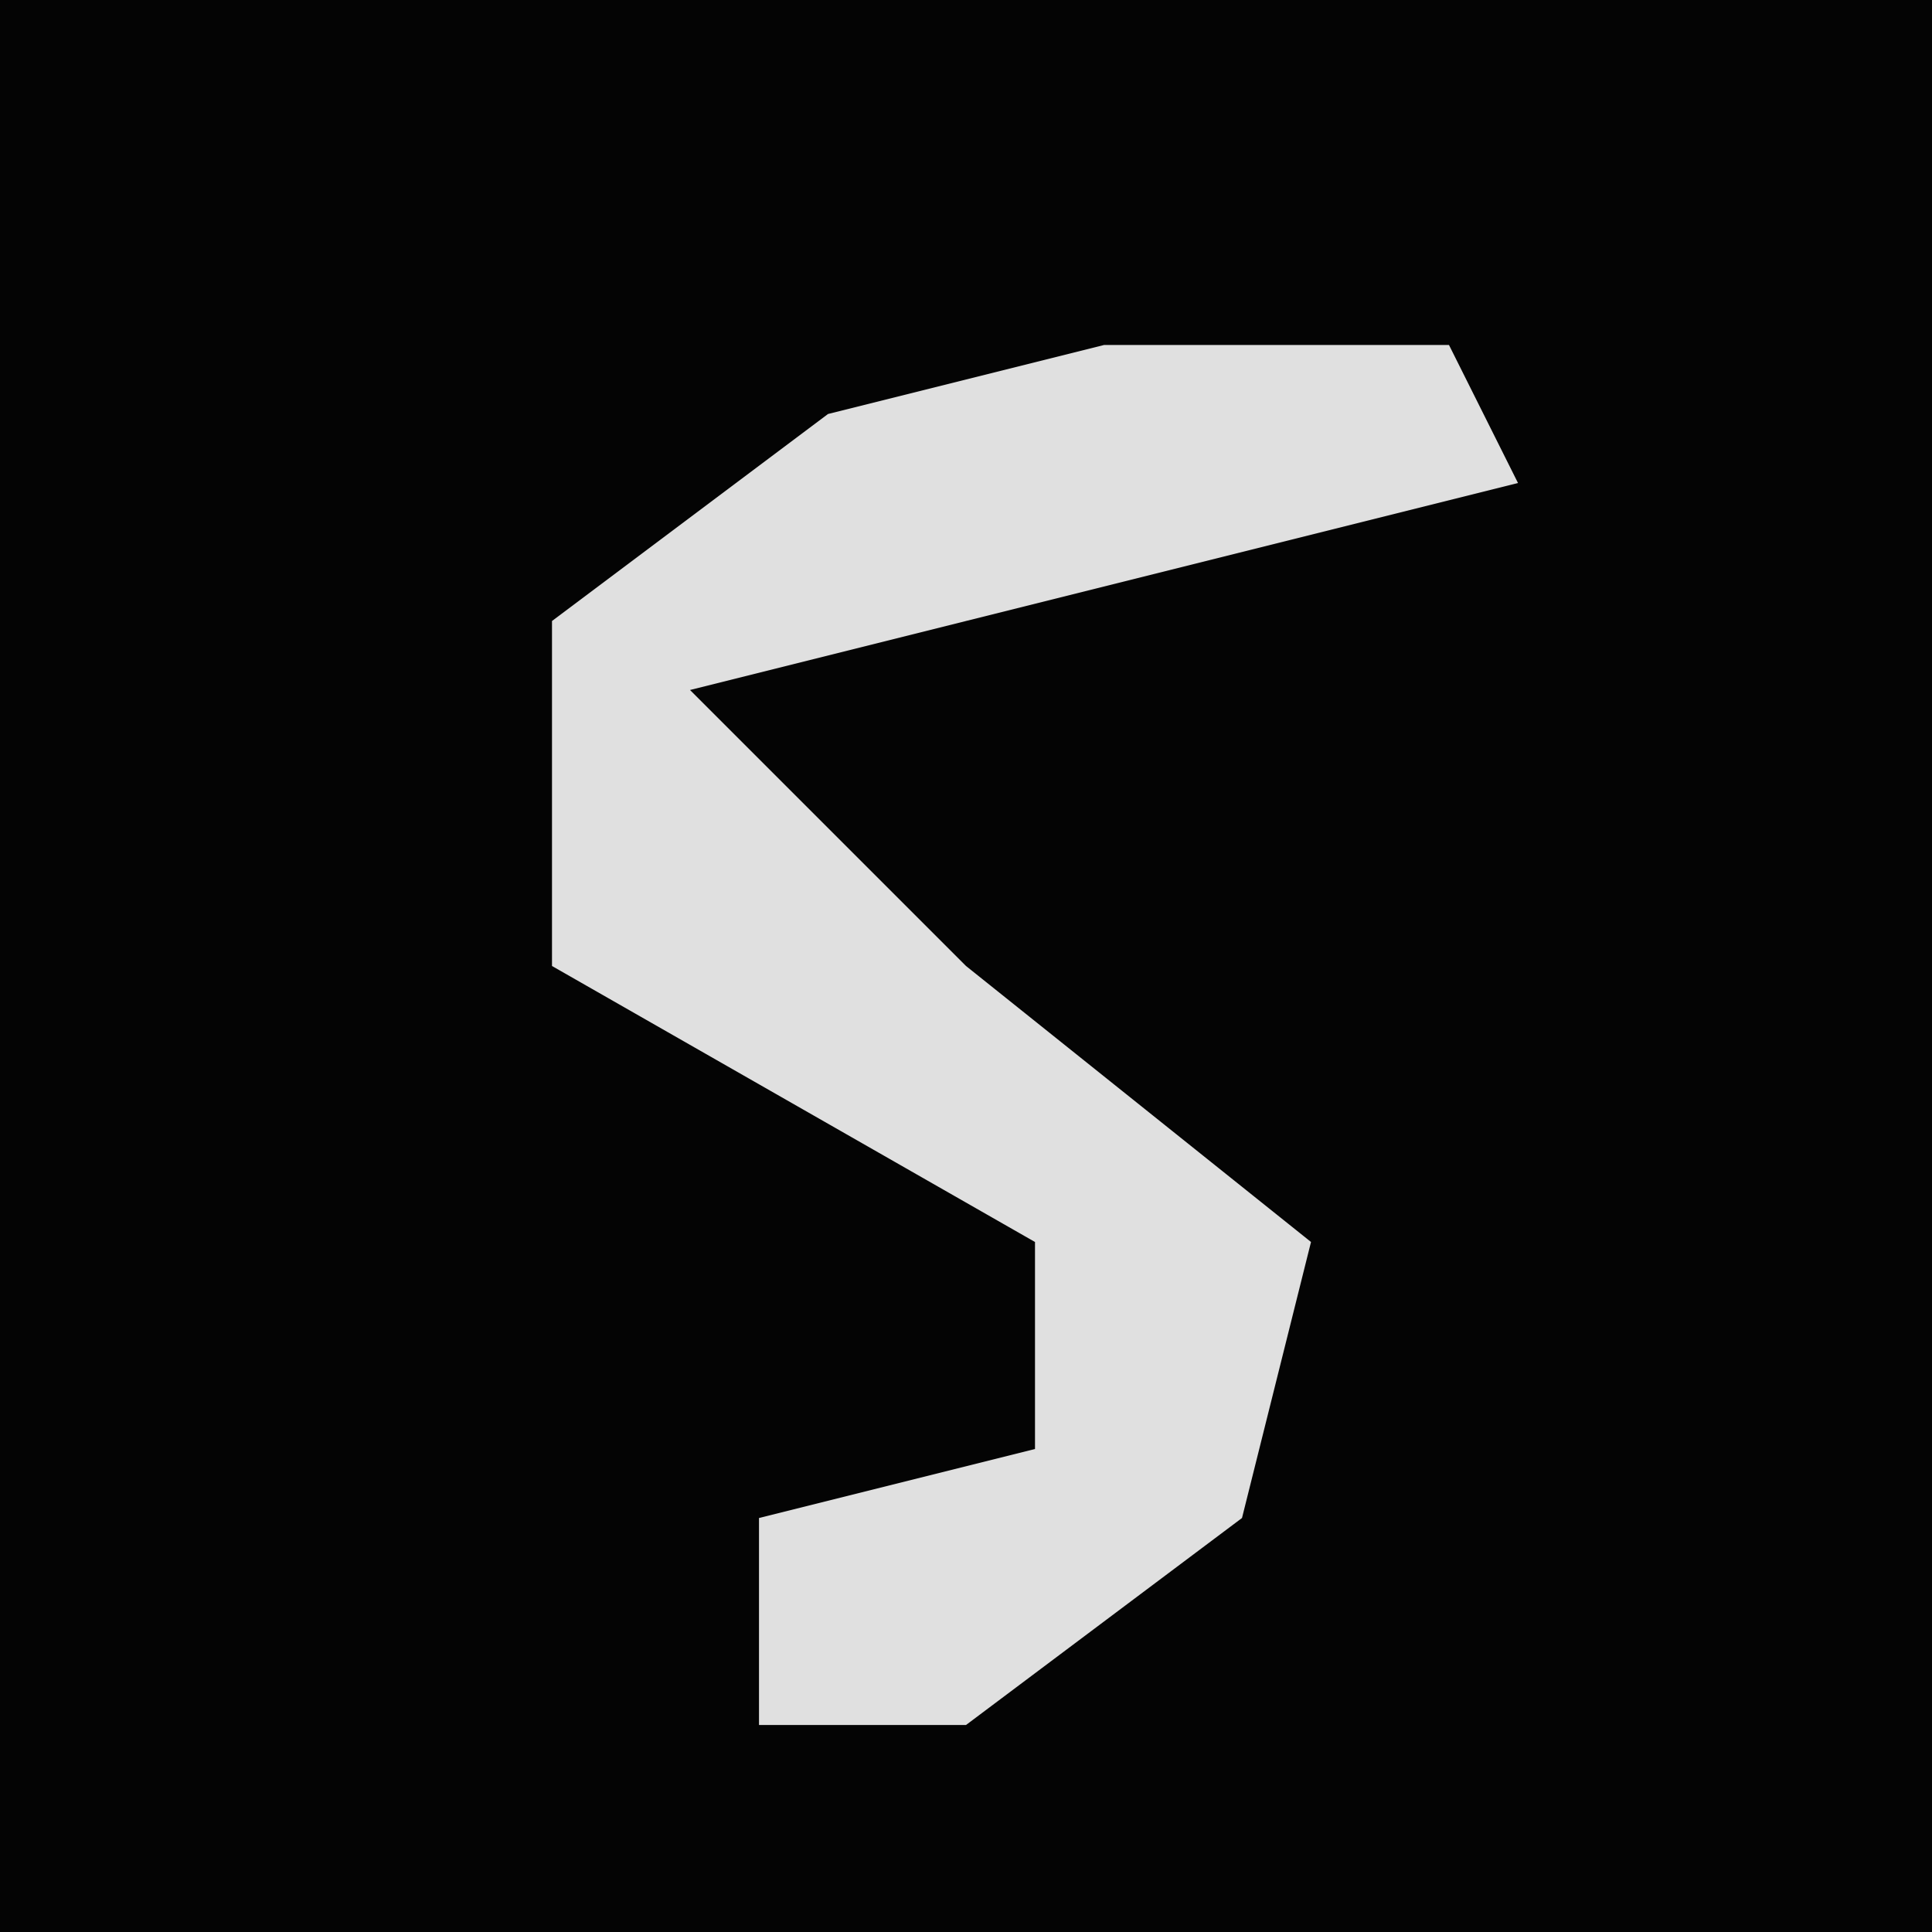 <?xml version="1.0" encoding="UTF-8"?>
<svg version="1.1" xmlns="http://www.w3.org/2000/svg" width="28" height="28">
<path d="M0,0 L28,0 L28,28 L0,28 Z " fill="#040404" transform="translate(0,0)"/>
<path d="M0,0 L5,0 L6,2 L-6,5 L-2,9 L3,13 L2,17 L-2,20 L-5,20 L-5,17 L-1,16 L-1,13 L-8,9 L-8,4 L-4,1 Z " fill="#E0E0E0" transform="translate(16,5)"/>
</svg>
